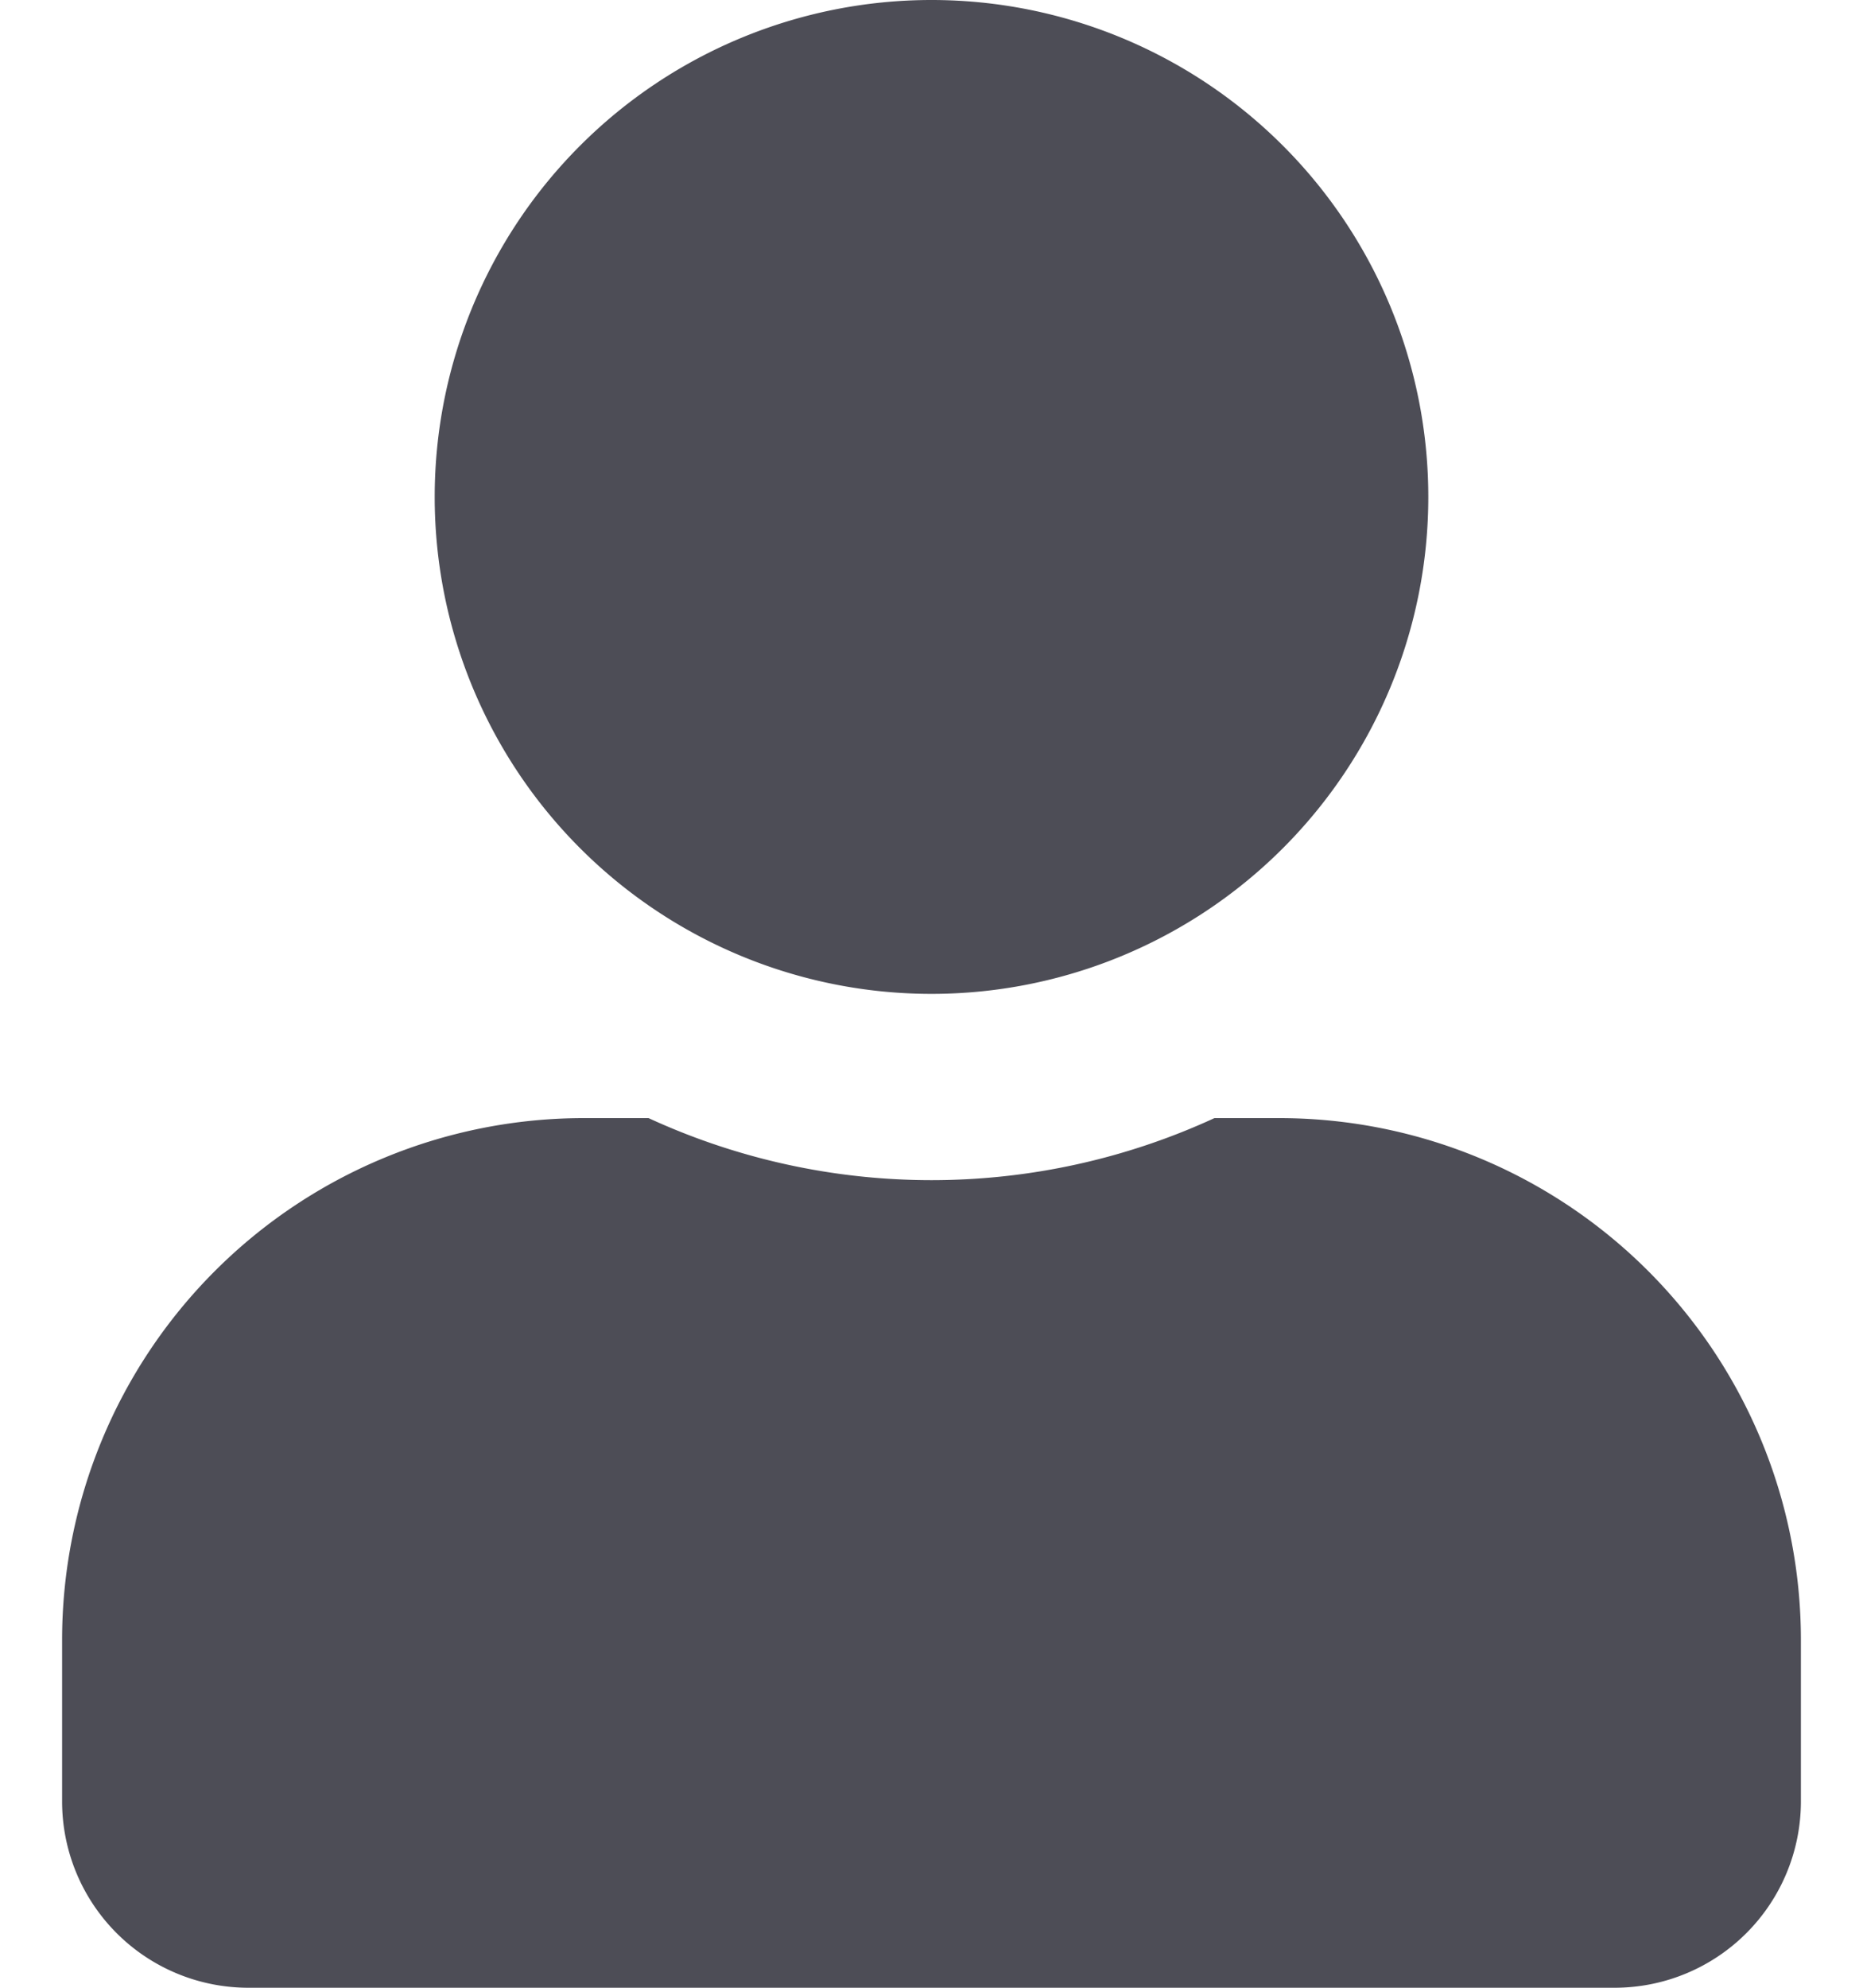 <svg fill="#4d4d56"  xmlns="http://www.w3.org/2000/svg" width="15" height="16" viewBox="1 0 14 16"><path paint-order="stroke fill markers" fill-rule="evenodd" d="M8 8a4 4 0 1 0 0-8 4 4 0 0 0 0 8zm2.8 1h-.522a5.445 5.445 0 0 1-4.556 0H5.2A4.201 4.201 0 0 0 1 13.2v1.3A1.5 1.5 0 0 0 2.5 16h11a1.5 1.5 0 0 0 1.5-1.5v-1.3A4.2 4.2 0 0 0 10.8 9z"/></svg>